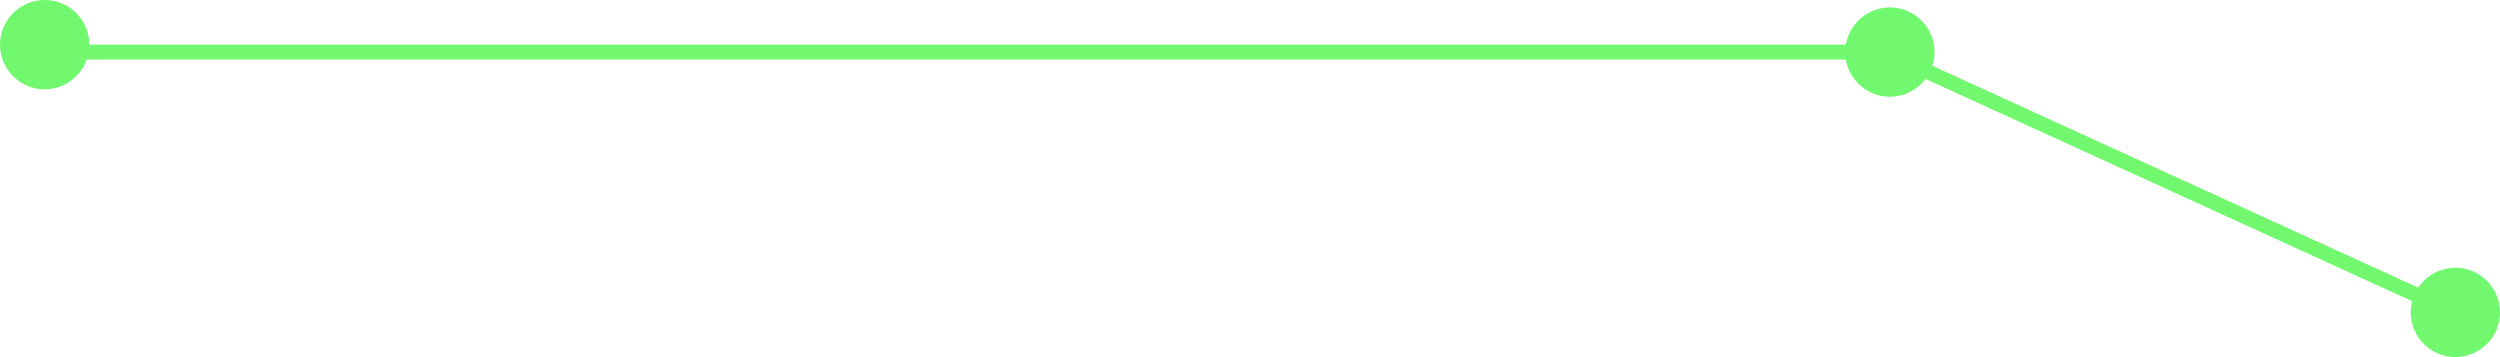 <svg id="Группа_1" data-name="Группа 1" xmlns="http://www.w3.org/2000/svg" width="335.875" height="47.97" viewBox="0 0 335.875 47.97">
<defs>
    <style>
      .cls-1, .cls-2 {
        fill: #72f86f;
      }

      .cls-2 {
        fill-rule: evenodd;
      }
    </style>
  </defs>
  <circle id="Эллипс_2" data-name="Эллипс 2" class="cls-1" cx="6" cy="6" r="6"/>
  <circle id="Эллипс_2_копия" data-name="Эллипс 2 копия" class="cls-1" cx="253.906" cy="7" r="6"/>
  <circle id="Эллипс_2_копия_2" data-name="Эллипс 2 копия 2" class="cls-1" cx="329.875" cy="41.97" r="6"/>
  <rect id="Прямоугольник_3" data-name="Прямоугольник 3" class="cls-1" x="11" y="6" width="241.906" height="2"/>
  <path id="Прямоугольник_3_копия" data-name="Прямоугольник 3 копия" class="cls-2" d="M616.876,1510.77l79.723,36.4-1.011,1.73-79.723-36.41Z" transform="translate(-364.344 -1505.16)"/>
</svg>
